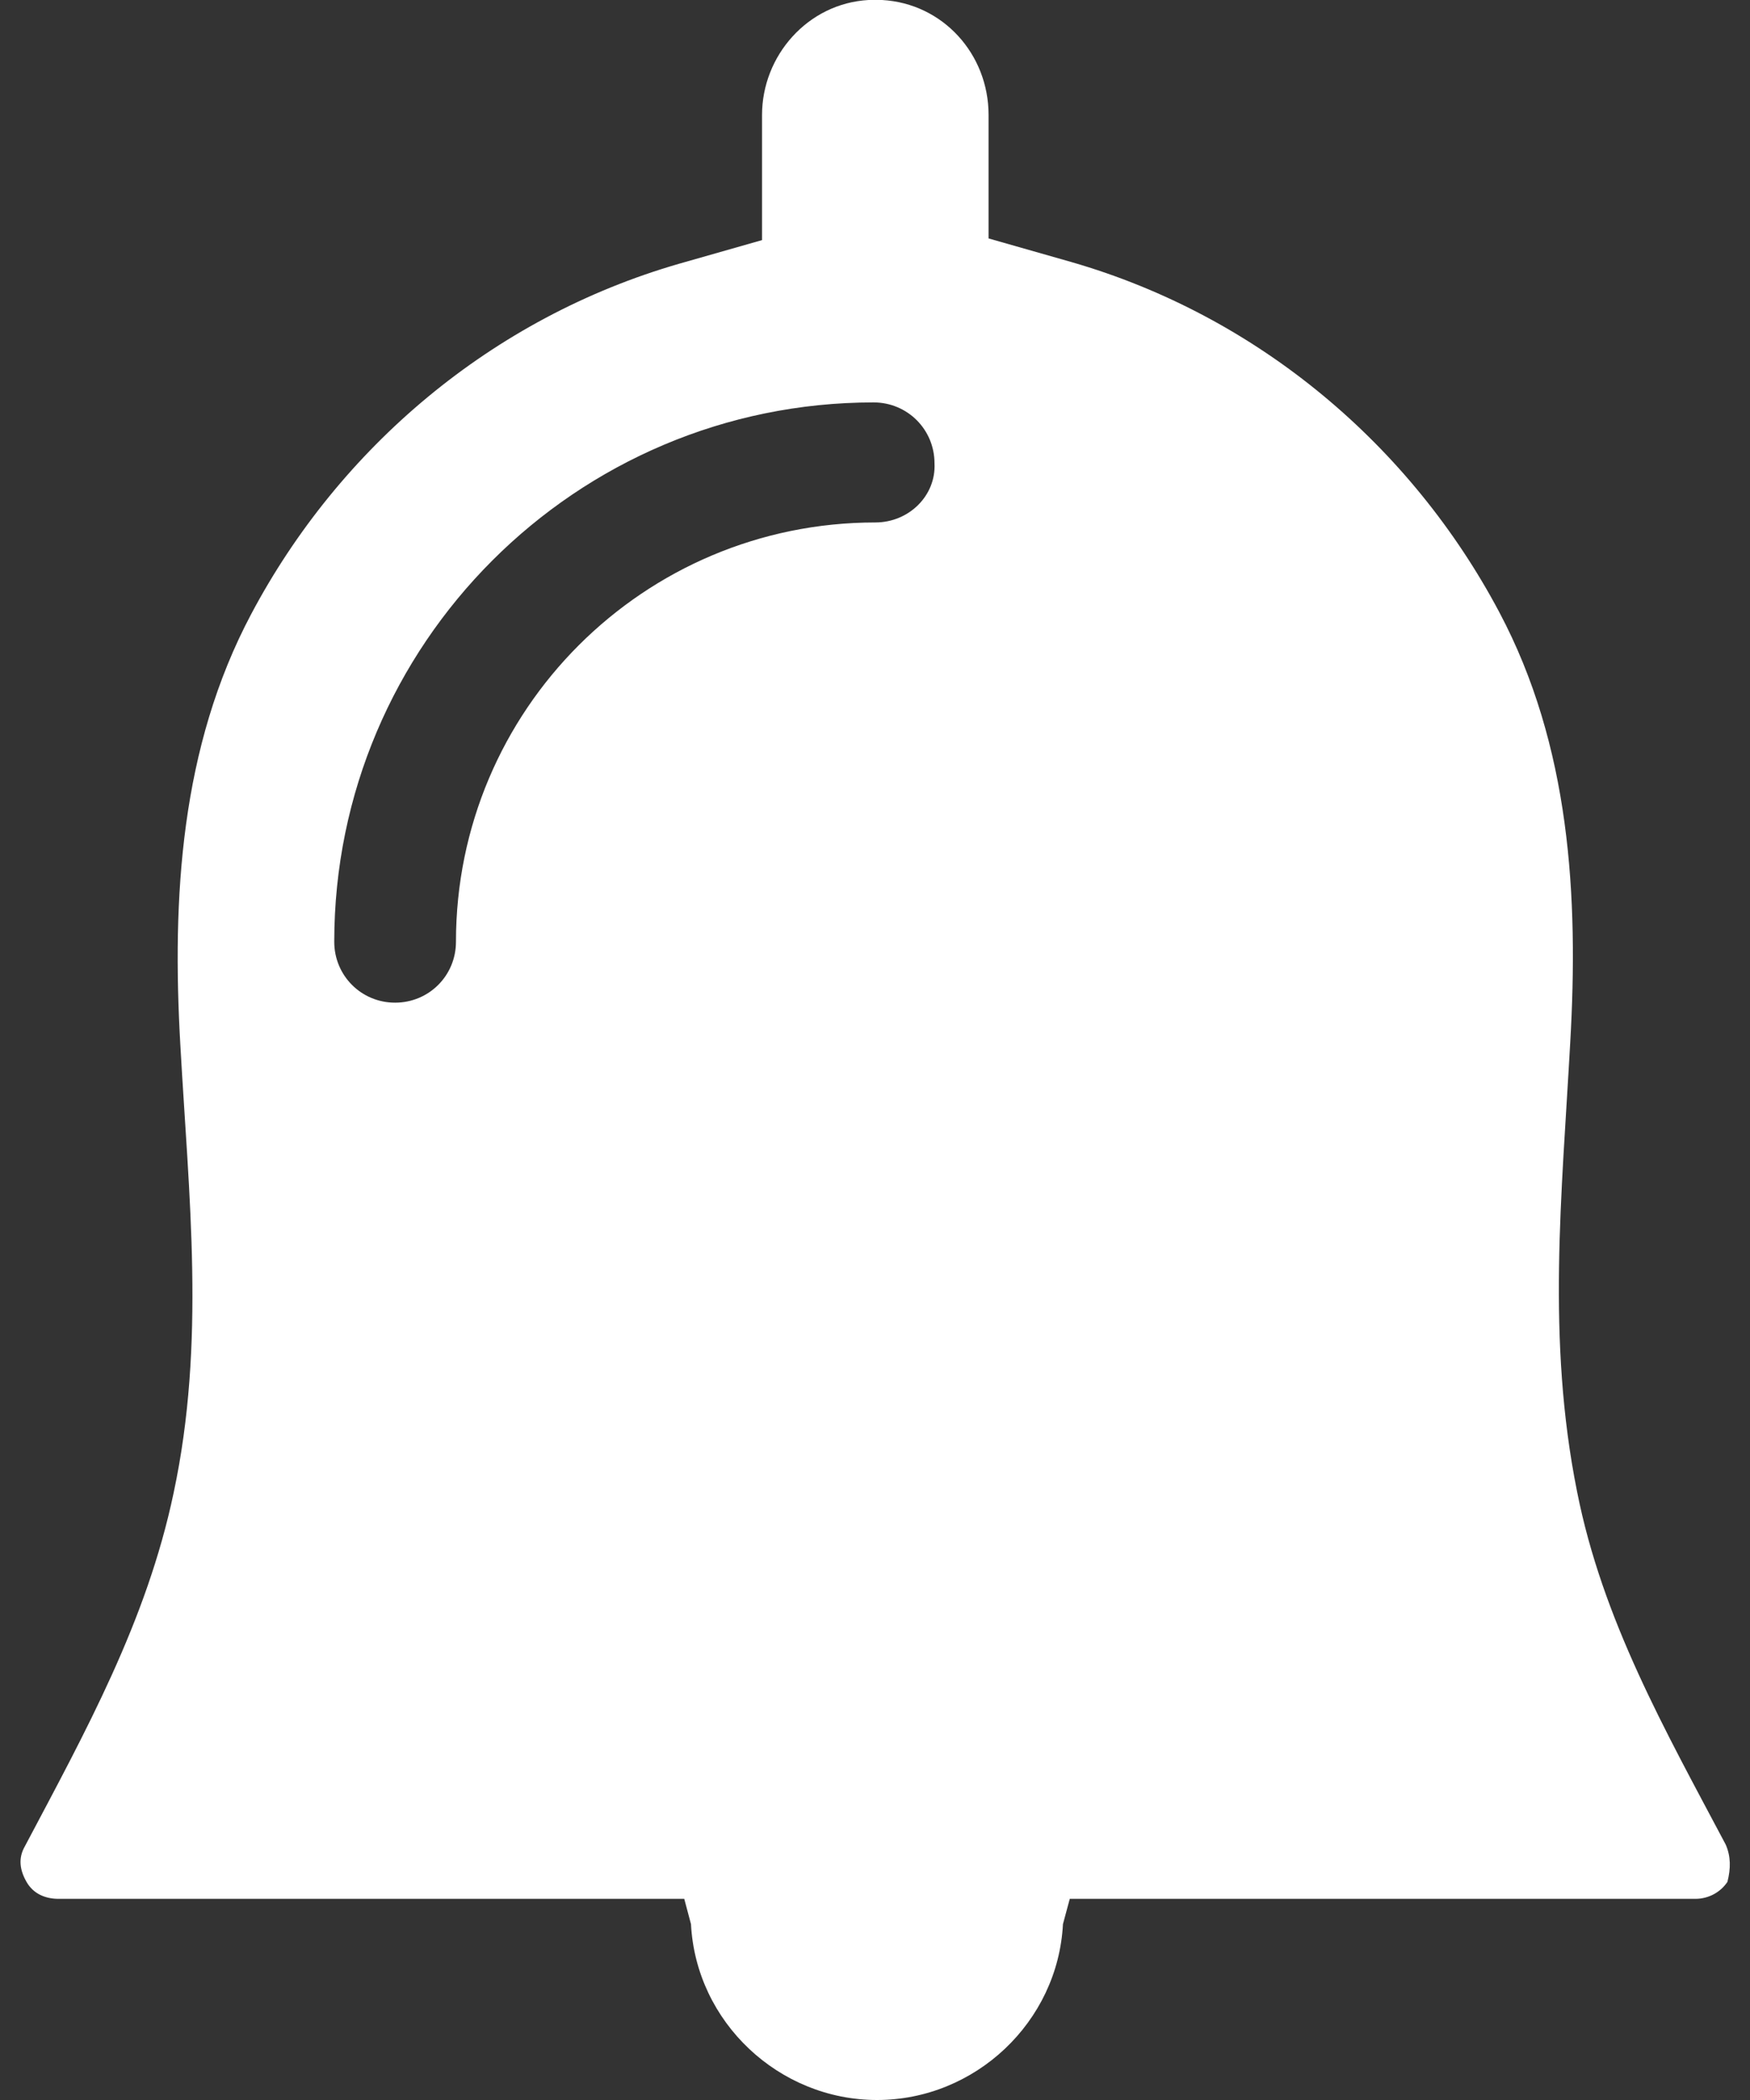 <svg width="20" height="24" viewBox="0 0 20 24" fill="none" xmlns="http://www.w3.org/2000/svg">
<rect x="0" y="0" width="20" height="24" fill="#333333" stroke="none"/>
<path d="M19.723 21.082C19.027 19.768 18.313 18.512 18.023 17.044C17.675 15.304 17.849 13.662 17.945 11.923C18.042 10.242 17.945 8.522 17.134 6.995C16.129 5.101 14.39 3.614 12.245 2.995L11.298 2.725V1.314C11.298 0.618 10.776 0.039 10.081 0C10.061 0 10.023 0 10.003 0C9.984 0 9.945 0 9.926 0C9.23 0.039 8.709 0.638 8.709 1.314V2.744L7.762 3.014C5.617 3.633 3.878 5.121 2.873 7.014C2.061 8.541 1.965 10.261 2.061 11.942C2.158 13.681 2.351 15.343 1.984 17.063C1.675 18.531 0.979 19.787 0.284 21.101C0.206 21.237 0.226 21.372 0.303 21.507C0.38 21.642 0.515 21.701 0.67 21.701H7.82L7.897 21.99C7.955 23.111 8.902 24 10.023 24C11.143 24 12.09 23.111 12.148 21.99L12.226 21.701H19.375C19.53 21.701 19.665 21.623 19.742 21.507C19.781 21.353 19.781 21.217 19.723 21.082ZM10.003 5.971C7.356 5.971 5.211 8.116 5.211 10.763C5.211 11.15 4.902 11.459 4.515 11.459C4.129 11.459 3.82 11.15 3.82 10.763C3.82 7.362 6.583 4.599 9.984 4.599C10.37 4.599 10.68 4.908 10.68 5.295C10.699 5.662 10.39 5.971 10.003 5.971Z" fill="white"/>
</svg>
